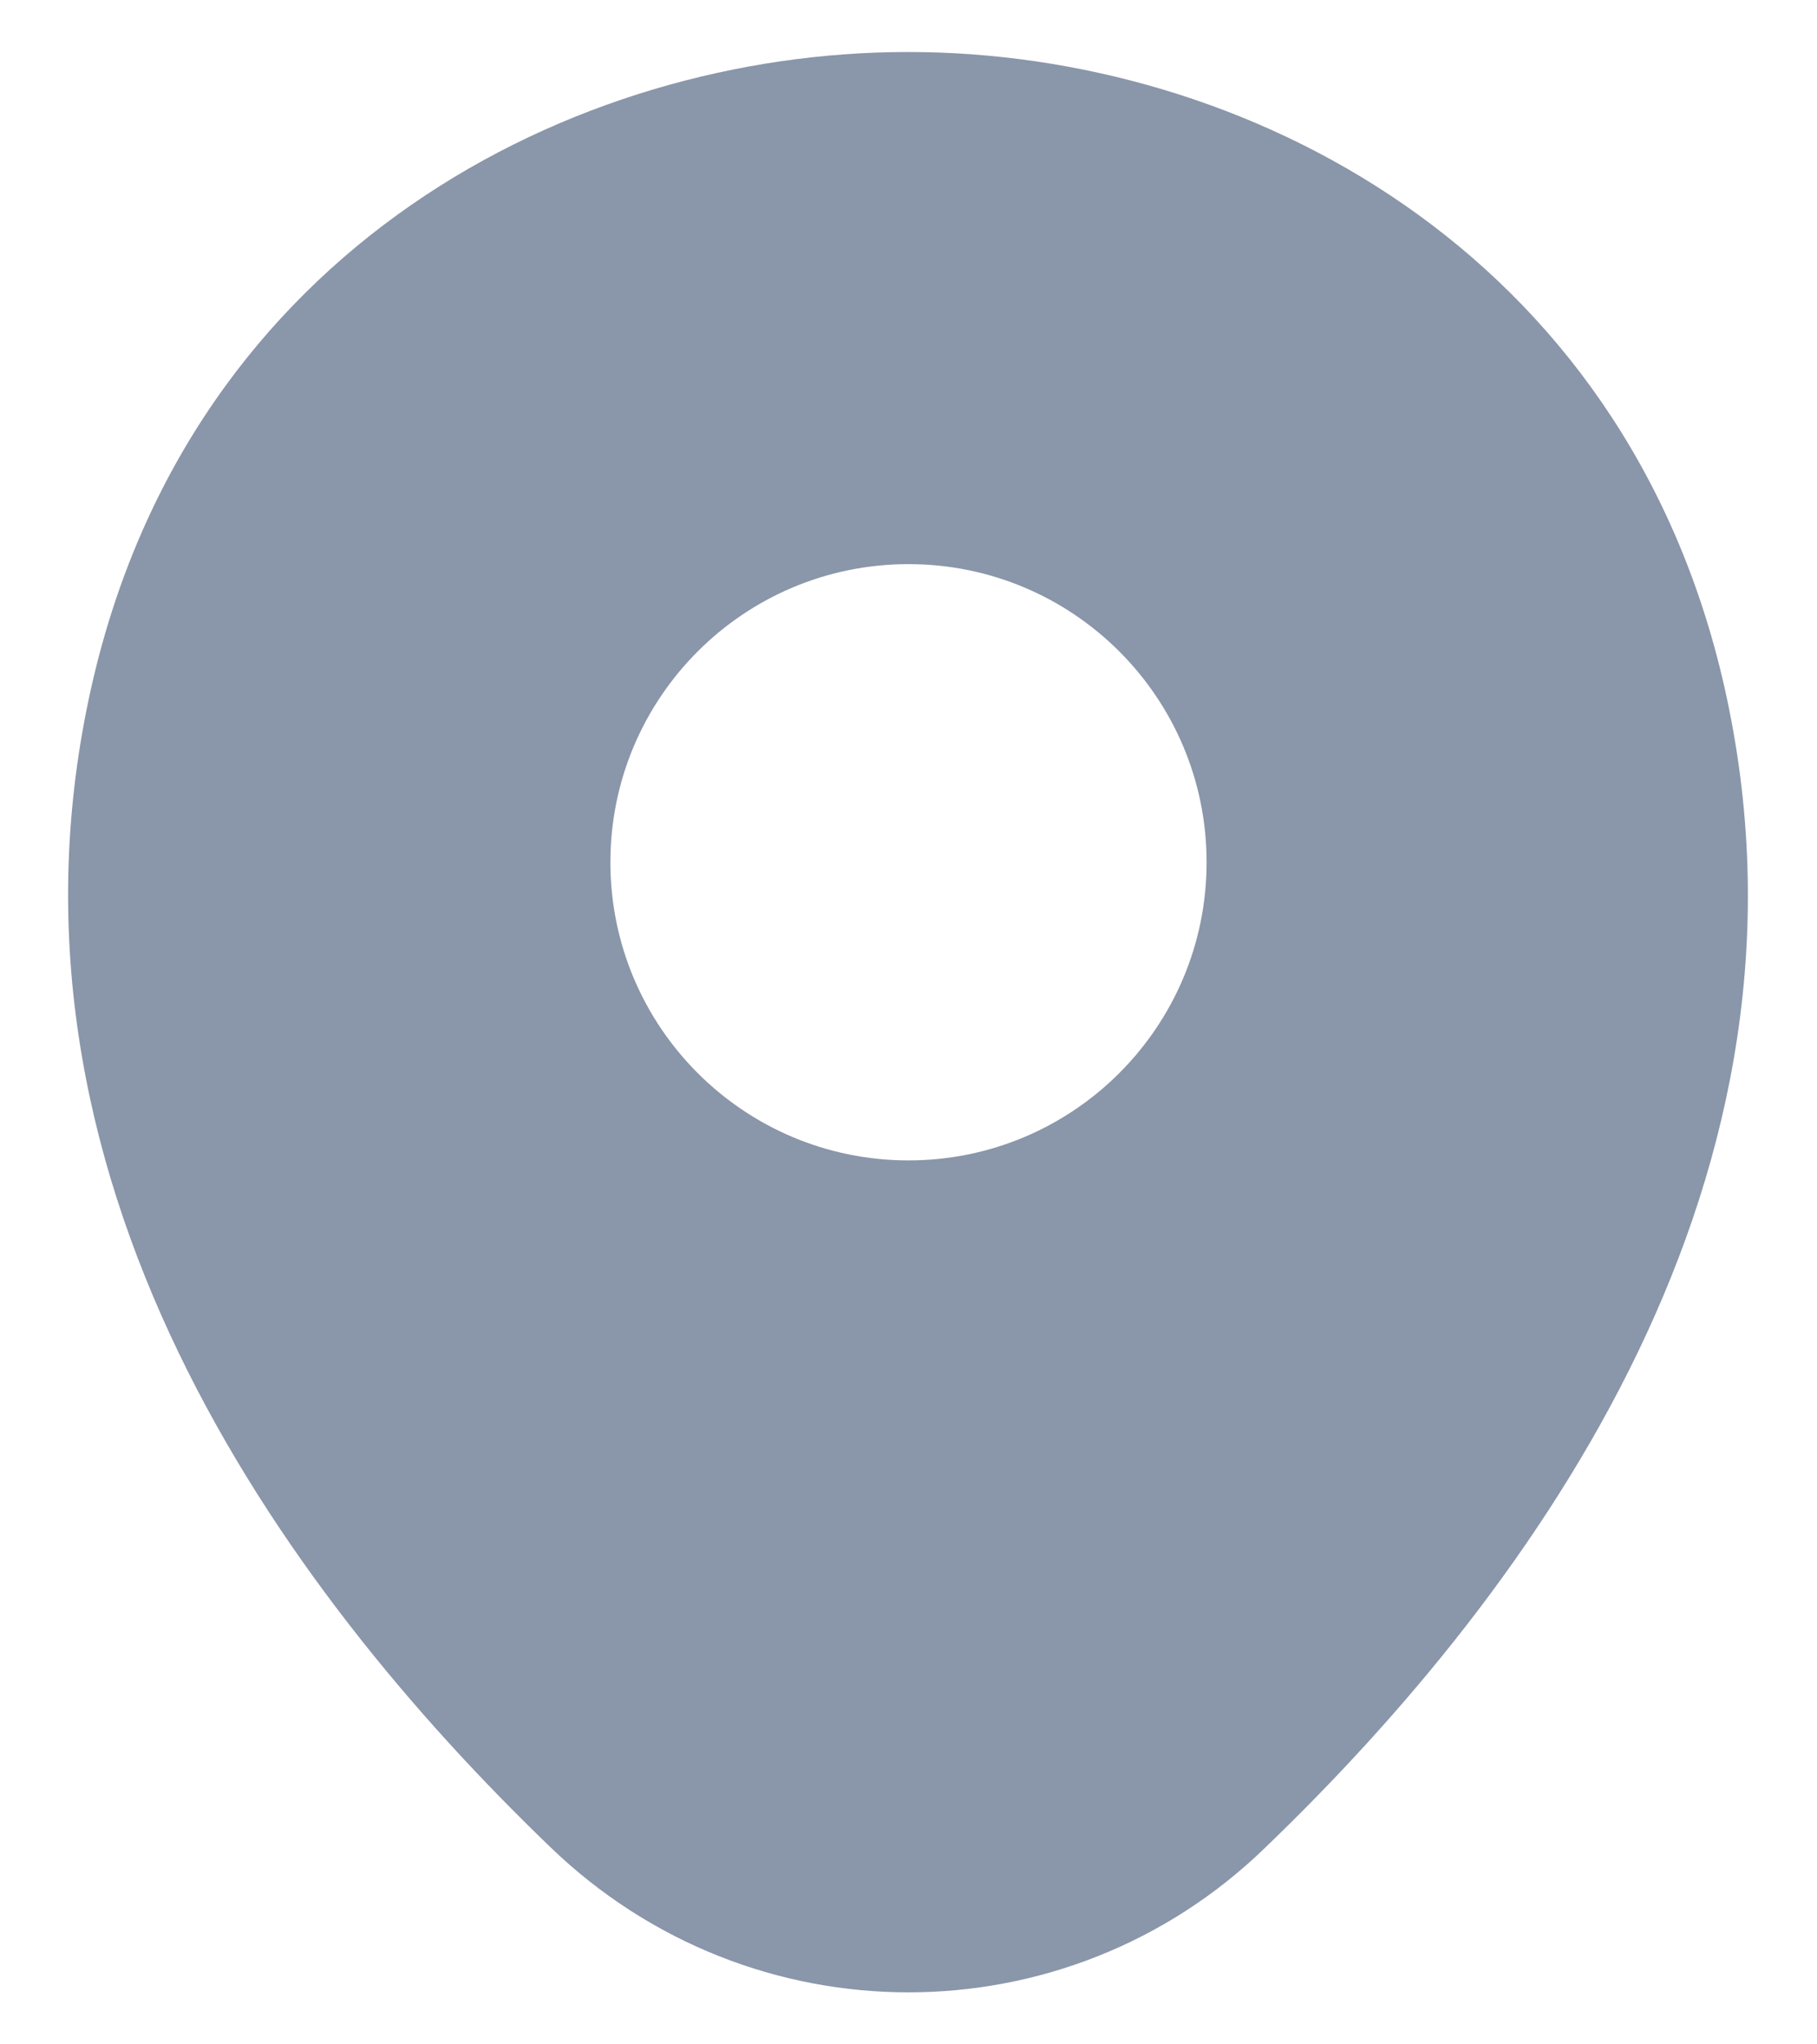 <svg width="16" height="18" viewBox="0 0 16 18" fill="none" xmlns="http://www.w3.org/2000/svg">
<path d="M15.183 6.042C14.308 2.192 10.95 0.458 8 0.458C8 0.458 8 0.458 7.992 0.458C5.05 0.458 1.683 2.183 0.808 6.034C-0.167 10.334 2.467 13.975 4.85 16.267C5.733 17.117 6.867 17.542 8 17.542C9.133 17.542 10.267 17.117 11.142 16.267C13.525 13.975 16.158 10.342 15.183 6.042ZM8 10.217C6.55 10.217 5.375 9.042 5.375 7.592C5.375 6.142 6.55 4.967 8 4.967C9.45 4.967 10.625 6.142 10.625 7.592C10.625 9.042 9.45 10.217 8 10.217Z" fill="#8A96A9"/>
</svg>
